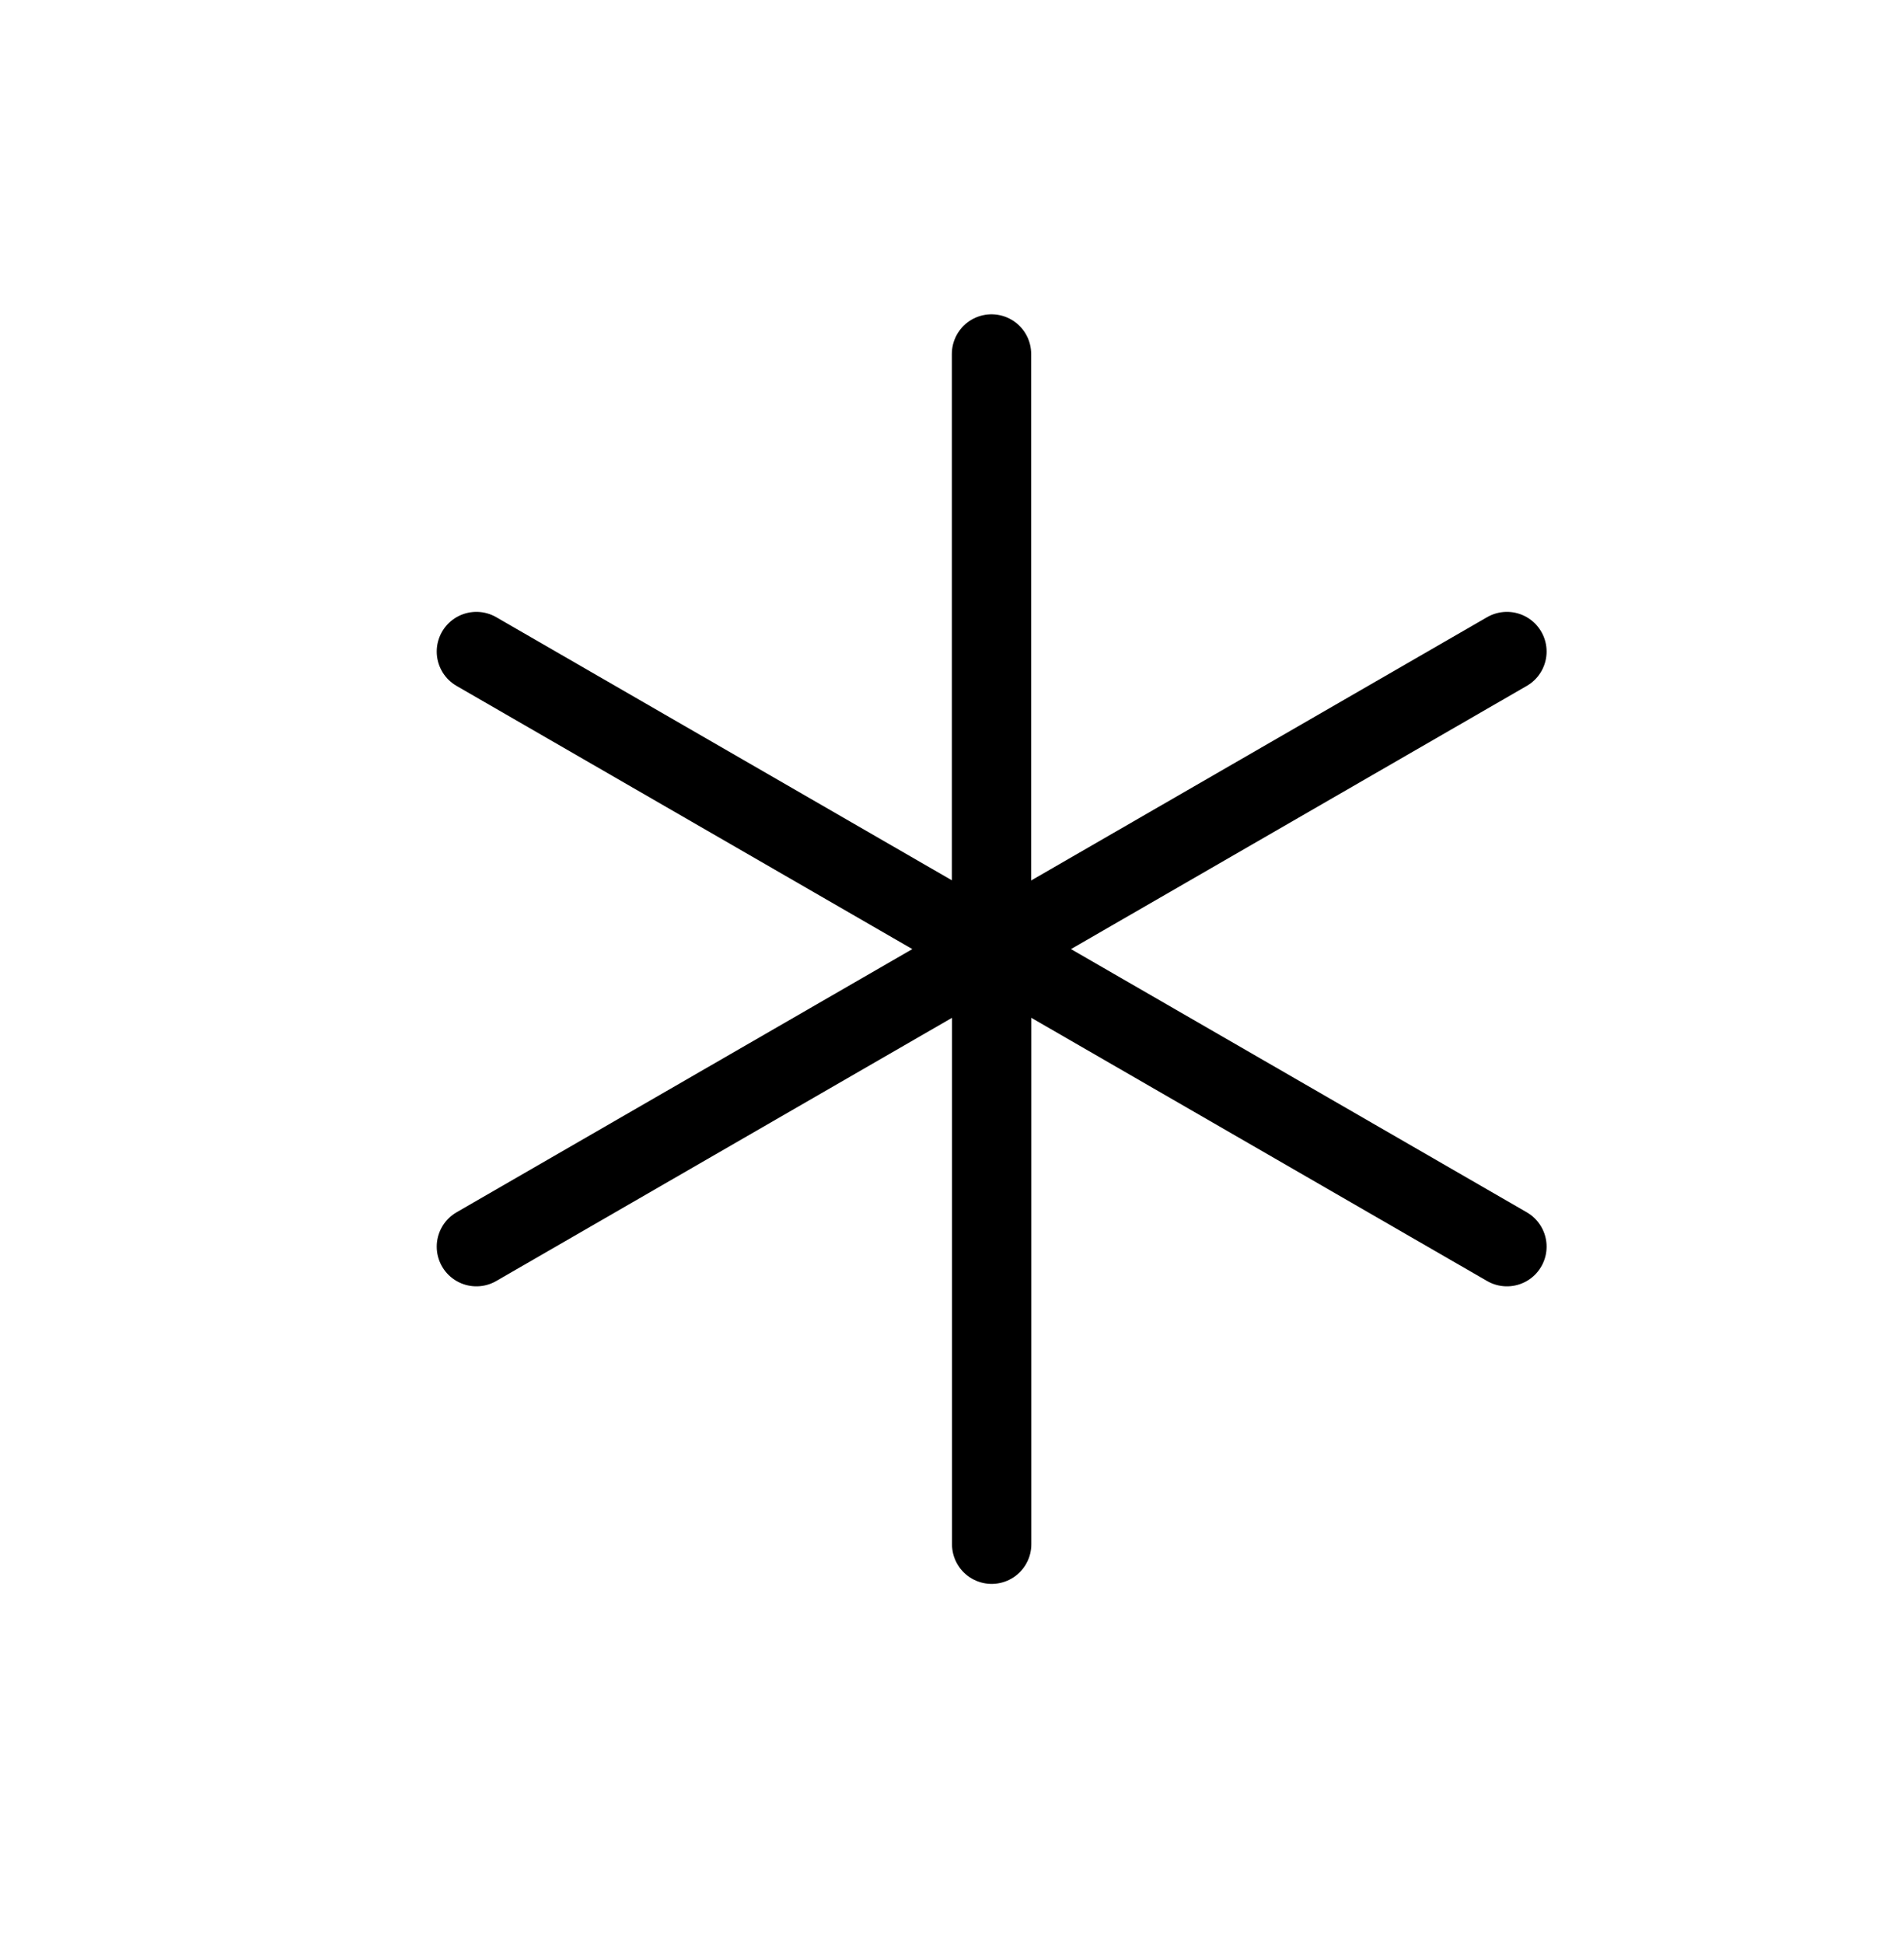 <svg width="48" height="49" viewBox="0 0 48 49" fill="none" xmlns="http://www.w3.org/2000/svg">
<path d="M24.996 8.922V23.922" stroke="black" stroke-width="2" stroke-linecap="round"/>
<path d="M25 23.922L12.01 16.422" stroke="black" stroke-width="2" stroke-linecap="round"/>
<path d="M25 23.922L37.99 16.422" stroke="black" stroke-width="2" stroke-linecap="round"/>
<path d="M25 23.922L12.01 31.422" stroke="black" stroke-width="2" stroke-linecap="round"/>
<path d="M25 23.922L37.99 31.422" stroke="black" stroke-width="2" stroke-linecap="round"/>
<path d="M25 23.922L25 38.922" stroke="black" stroke-width="2" stroke-linecap="round"/>
</svg>
